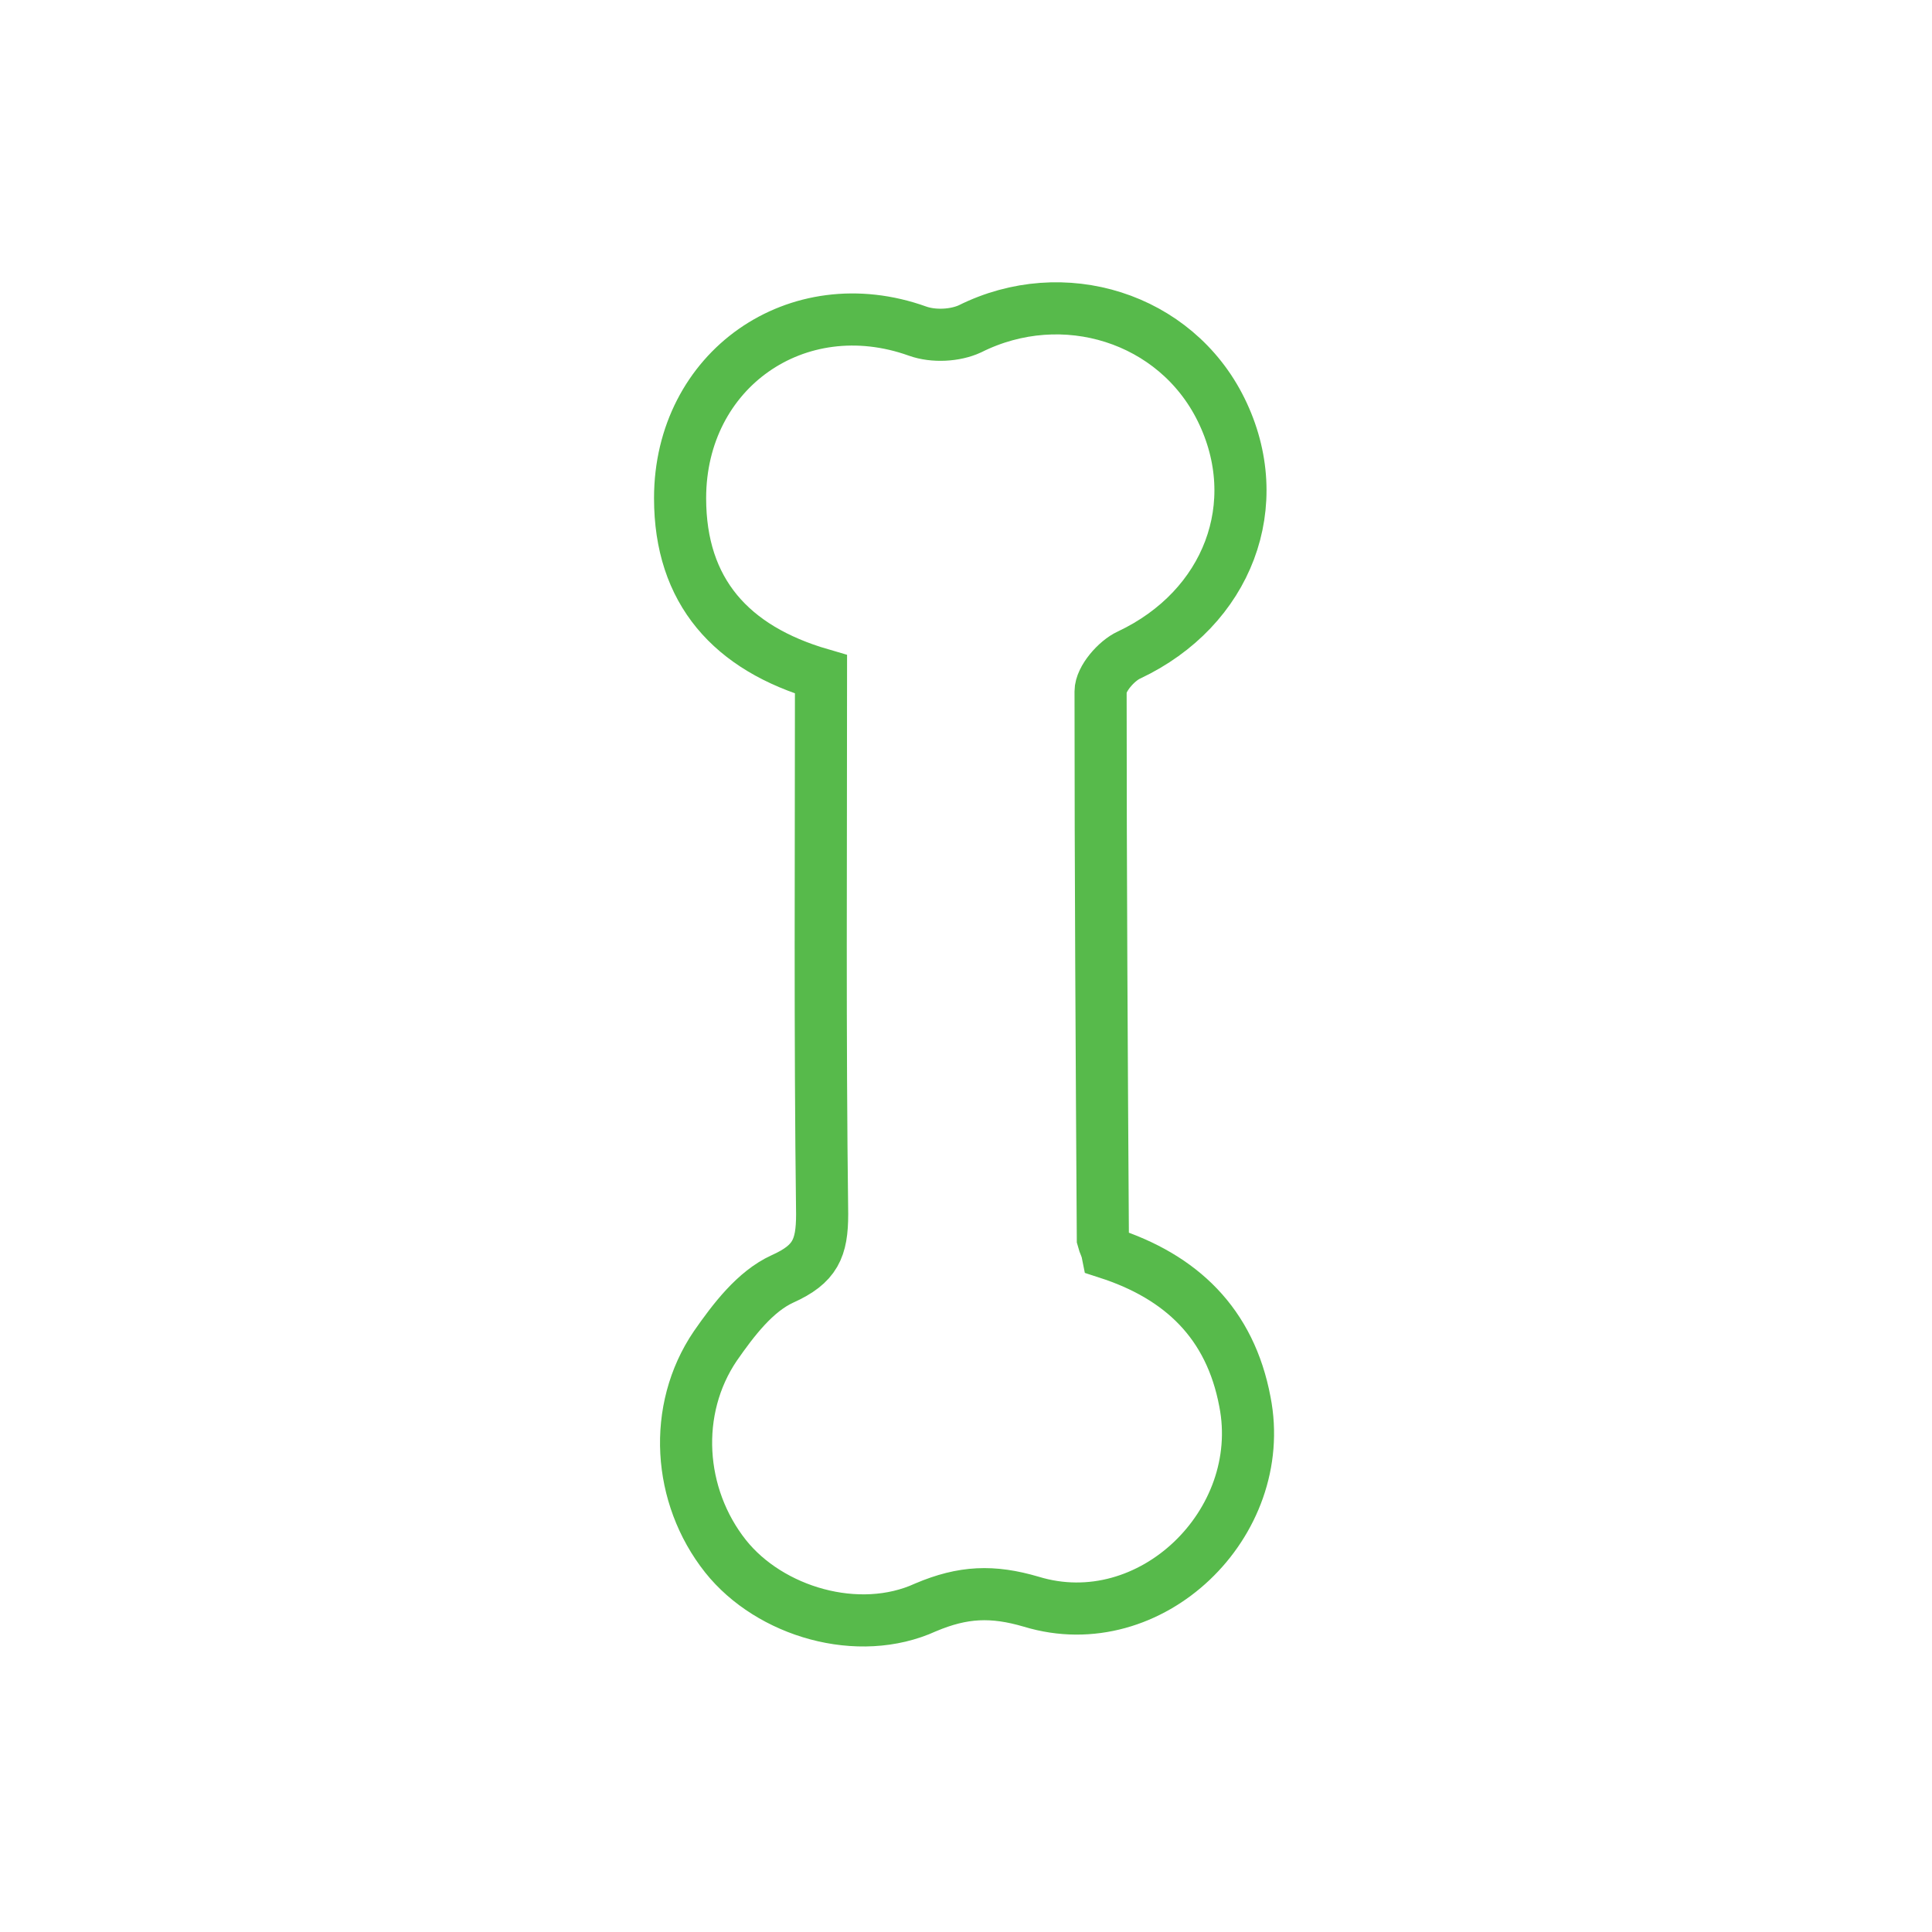 <svg width="170" height="170" viewBox="0 0 170 170" fill="none" xmlns="http://www.w3.org/2000/svg">
<g clip-path="url(#clip0)">
<path d="M97.442 110.237C103.942 112.337 108.242 116.437 109.542 123.337C111.642 134.037 101.242 144.137 90.742 140.937C87.342 139.937 84.742 140.037 81.442 141.437C75.542 144.137 67.742 141.837 63.842 136.937C59.642 131.637 59.142 124.037 62.942 118.437C64.542 116.137 66.442 113.637 68.842 112.537C71.742 111.237 72.342 109.837 72.342 106.837C72.142 91.037 72.242 75.237 72.242 59.337C64.342 57.037 59.842 52.037 59.842 43.837C59.842 32.537 70.142 25.337 80.742 29.137C82.142 29.637 84.042 29.537 85.342 28.937C93.542 24.837 103.442 27.937 107.442 36.037C111.542 44.337 108.042 53.537 99.342 57.637C98.242 58.137 96.842 59.737 96.842 60.837C96.842 76.937 96.942 92.937 97.042 109.037C97.142 109.437 97.342 109.737 97.442 110.237V110.237Z" stroke="#57BA4B" stroke-width="4.586" stroke-miterlimit="10"/>
</g>
<defs>
<clipPath id="clip0">
<rect width="120" height="120" fill="white" transform="translate(84.853) rotate(45)"/>
</clipPath>
</defs>
</svg>
